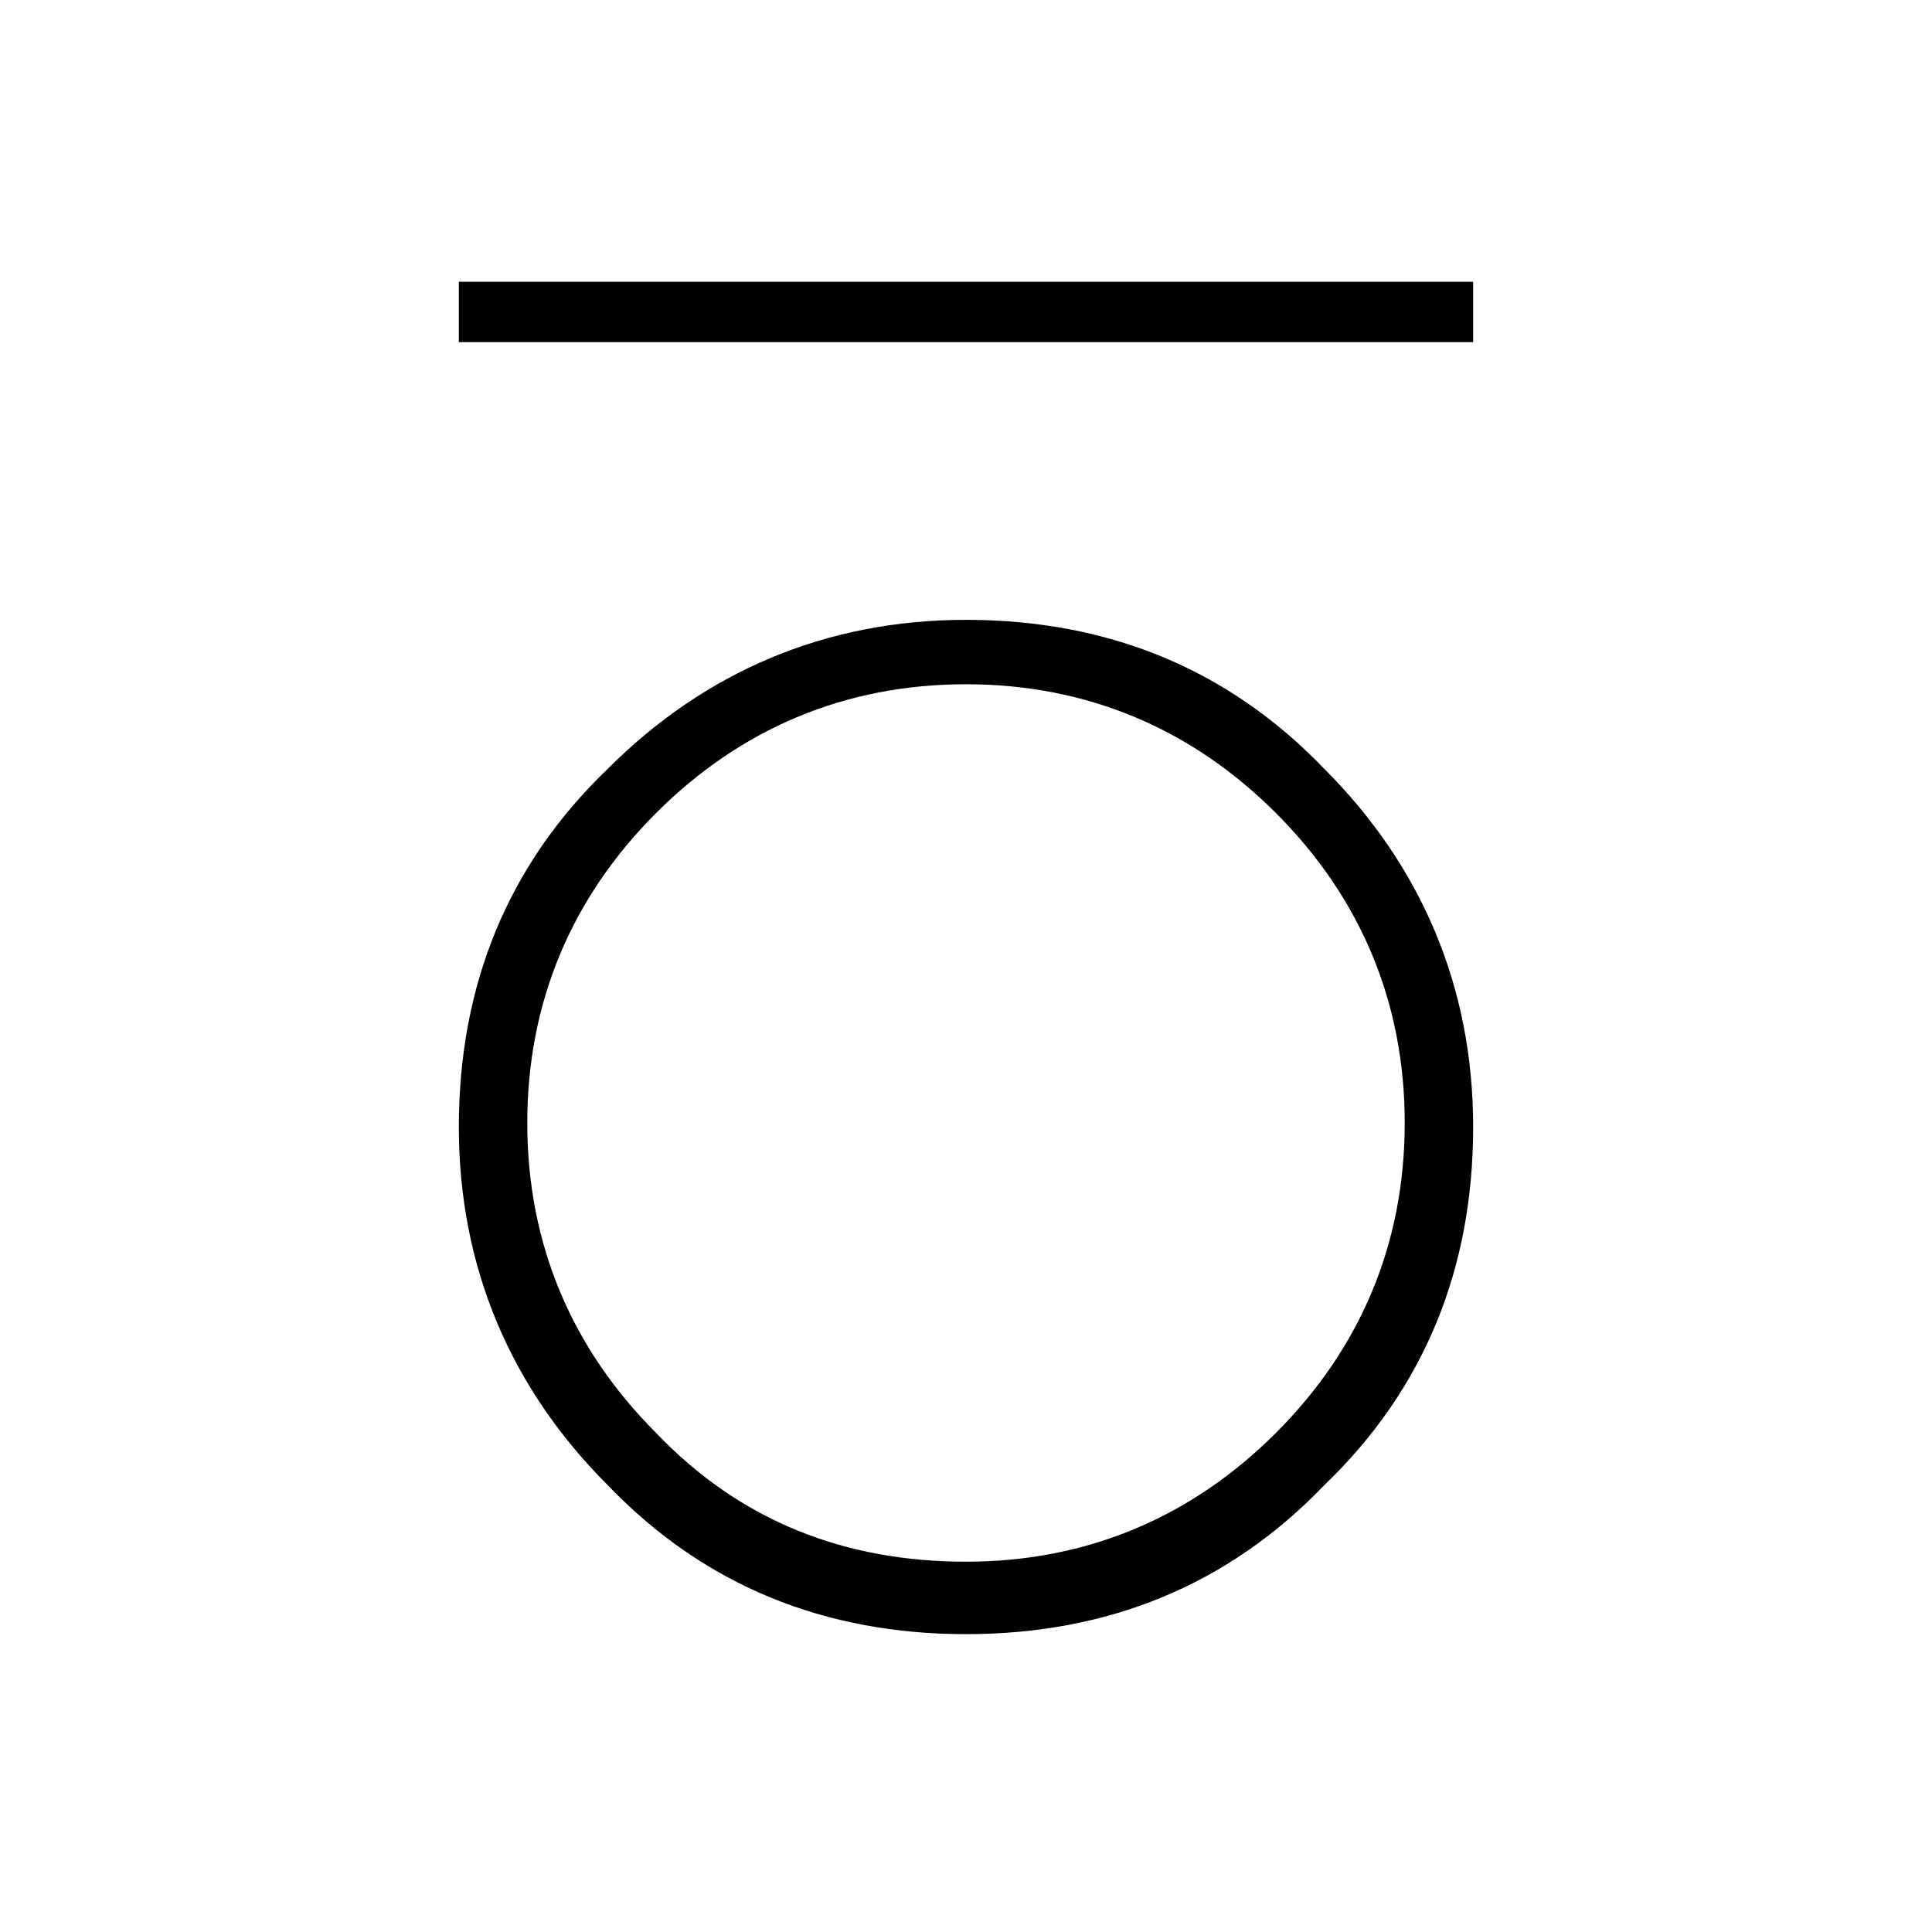 <?xml version="1.0" encoding="utf-8"?>
<!-- Generator: Adobe Illustrator 26.3.1, SVG Export Plug-In . SVG Version: 6.00 Build 0)  -->
<svg version="1.1" id="Слой_1" xmlns="http://www.w3.org/2000/svg" xmlns:xlink="http://www.w3.org/1999/xlink" x="0px" y="0px"
	 viewBox="0 0 48 48" style="enable-background:new 0 0 48 48;" xml:space="preserve">
<path d="M11.4,8.5V7h25.2v1.5H11.4z M24,40.6c-3.5,0-6.5-1.2-8.9-3.7c-2.4-2.4-3.7-5.4-3.7-8.9s1.2-6.5,3.7-8.9
	c2.4-2.4,5.4-3.7,8.9-3.7s6.5,1.2,8.9,3.7c2.4,2.4,3.7,5.4,3.7,8.9s-1.2,6.5-3.7,8.9C30.5,39.4,27.5,40.6,24,40.6z M24,38.8
	c3,0,5.6-1.1,7.7-3.2c2.1-2.1,3.2-4.7,3.2-7.7s-1.1-5.6-3.2-7.7S27,17,24,17s-5.6,1.1-7.7,3.2s-3.2,4.7-3.2,7.7s1.1,5.6,3.2,7.7
	C18.4,37.8,21,38.8,24,38.8z"/>
</svg>
